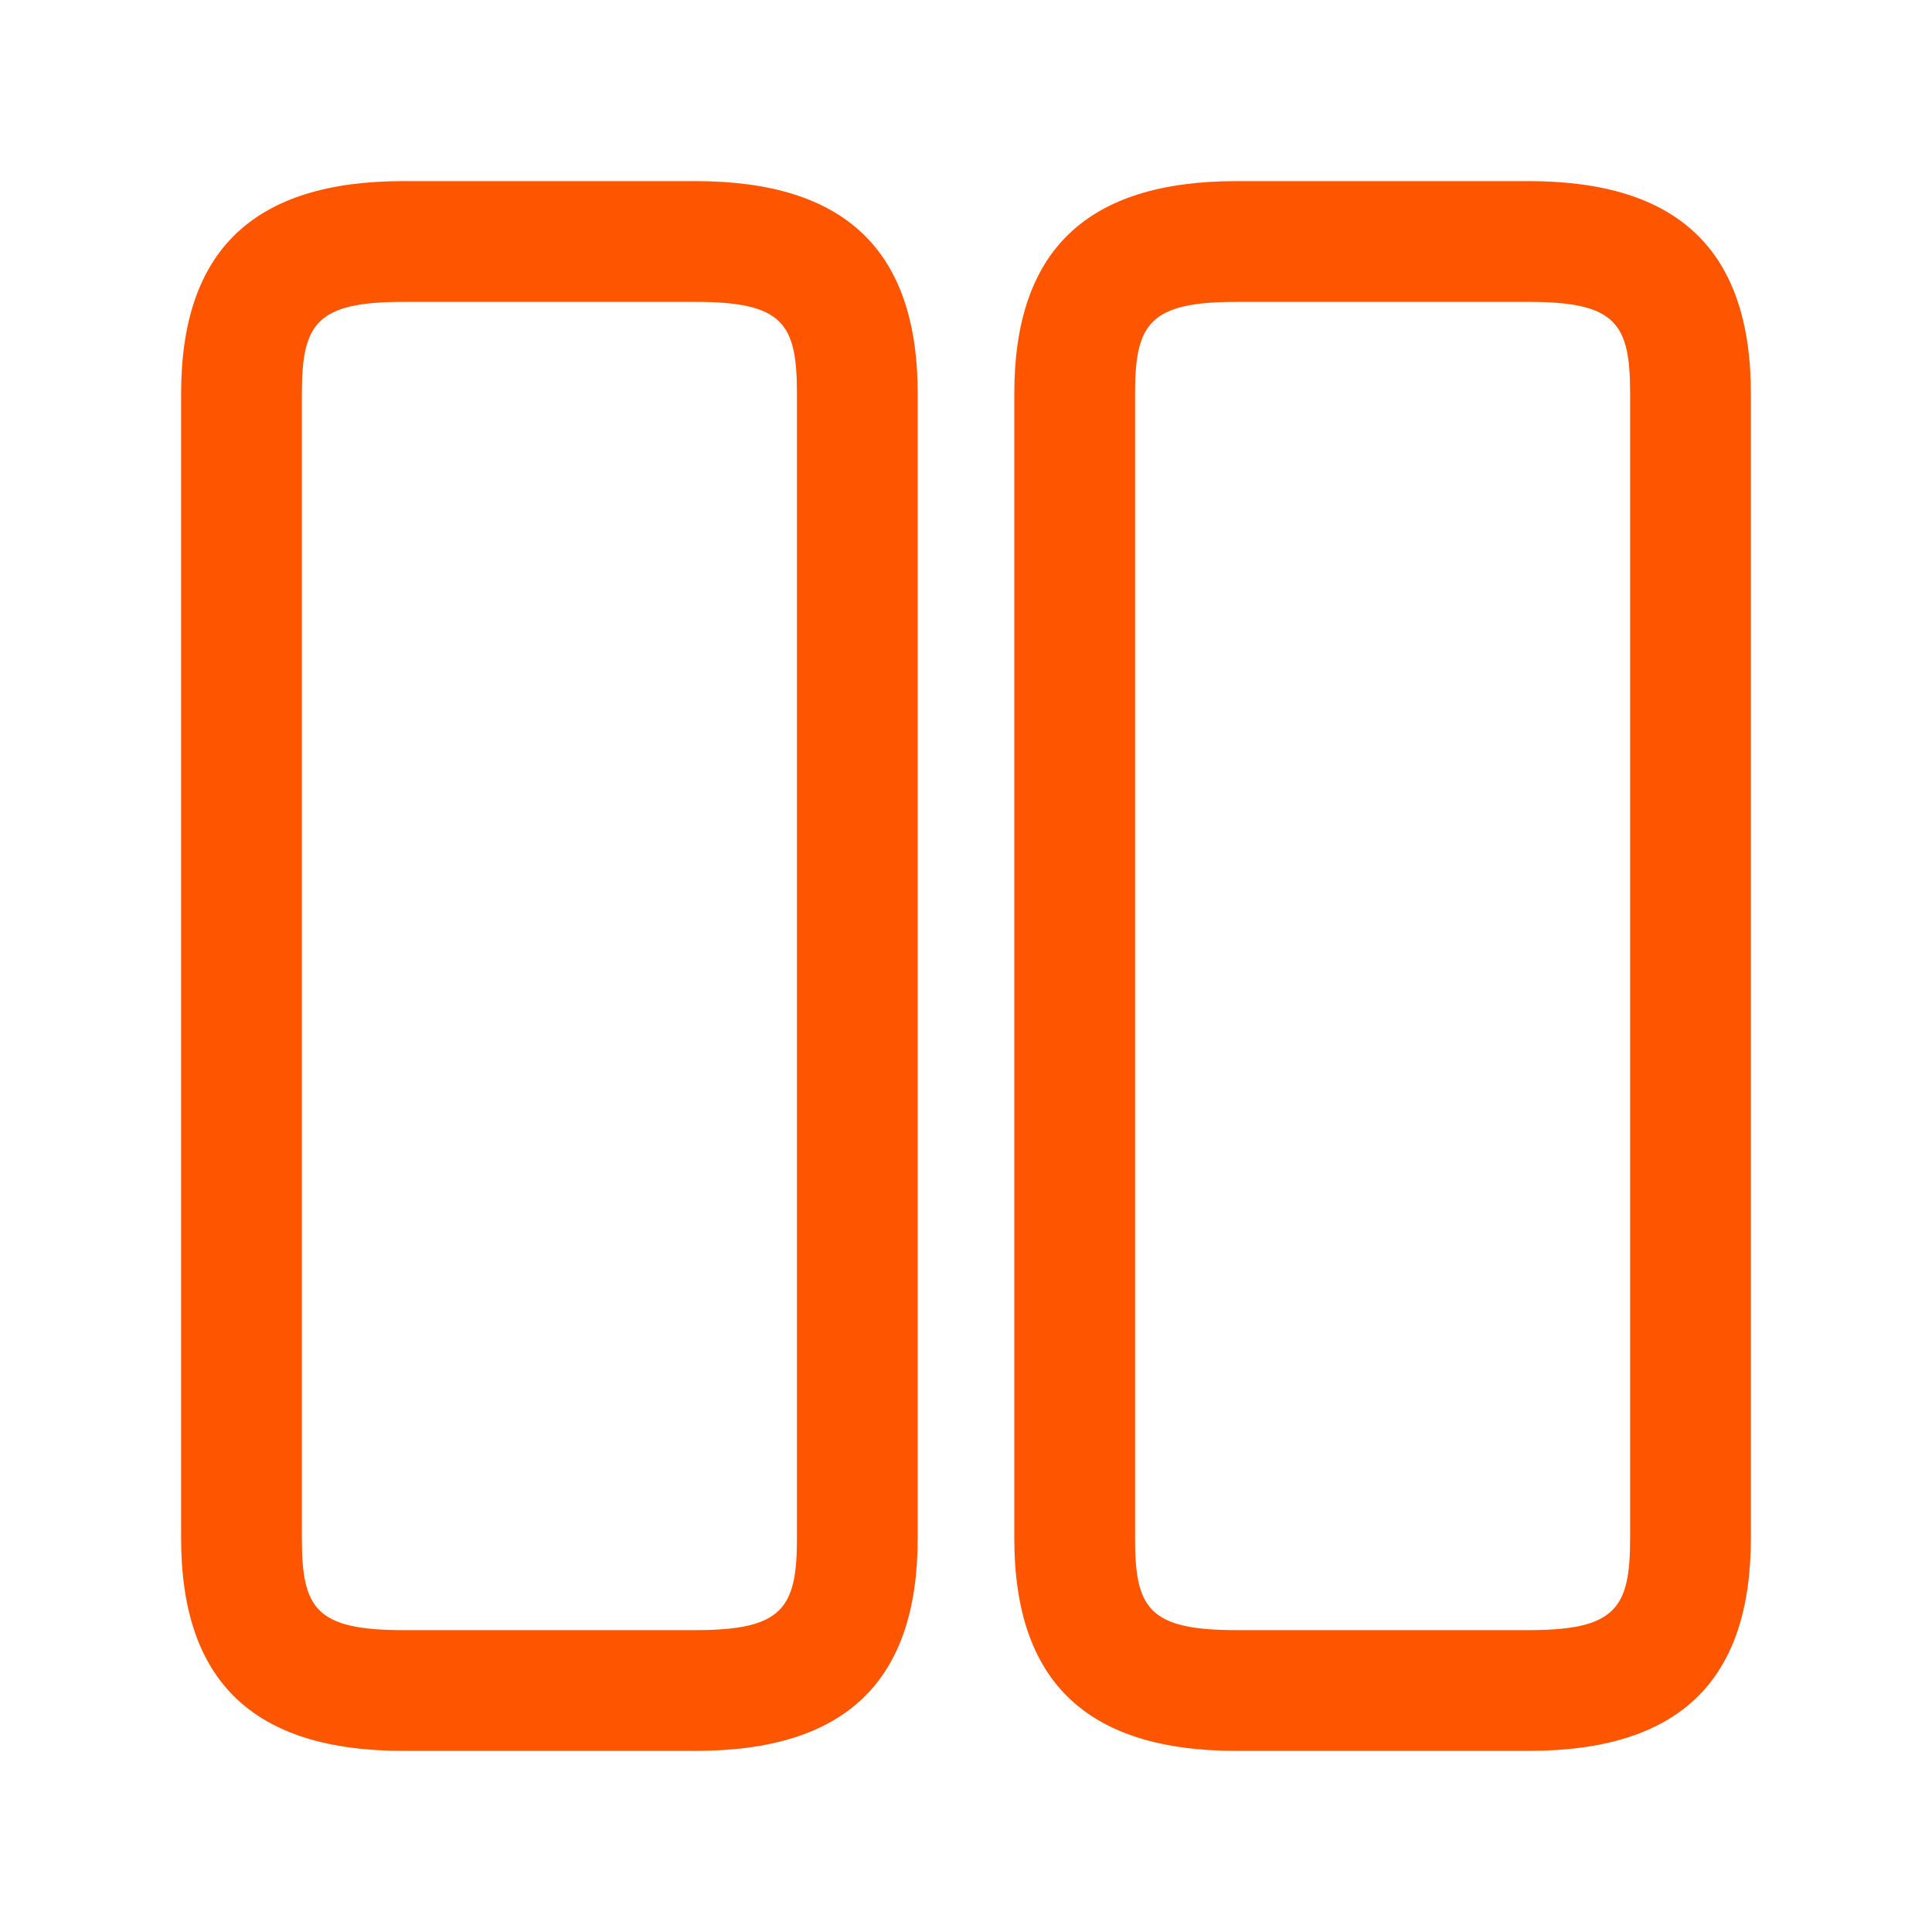 <svg width="20" height="20" viewBox="0 0 20 20" fill="none" xmlns="http://www.w3.org/2000/svg">
<path d="M7.2 18.125H4.175C2.625 18.125 1.875 17.408 1.875 15.925V4.075C1.875 2.592 2.625 1.875 4.175 1.875H7.2C8.75 1.875 9.5 2.592 9.5 4.075V15.925C9.5 17.408 8.75 18.125 7.2 18.125ZM4.175 3.125C3.275 3.125 3.125 3.35 3.125 4.075V15.925C3.125 16.65 3.267 16.875 4.175 16.875H7.2C8.1 16.875 8.25 16.65 8.25 15.925V4.075C8.25 3.35 8.108 3.125 7.2 3.125H4.175Z" fill="#FE5500"/>
<path d="M15.825 18.125H12.8C11.25 18.125 10.5 17.408 10.5 15.925V4.075C10.5 2.592 11.25 1.875 12.8 1.875H15.825C17.375 1.875 18.125 2.592 18.125 4.075V15.925C18.125 17.408 17.375 18.125 15.825 18.125ZM12.8 3.125C11.9 3.125 11.75 3.35 11.75 4.075V15.925C11.75 16.65 11.892 16.875 12.8 16.875H15.825C16.725 16.875 16.875 16.65 16.875 15.925V4.075C16.875 3.35 16.733 3.125 15.825 3.125H12.8Z" fill="#FE5500"/>
</svg>
